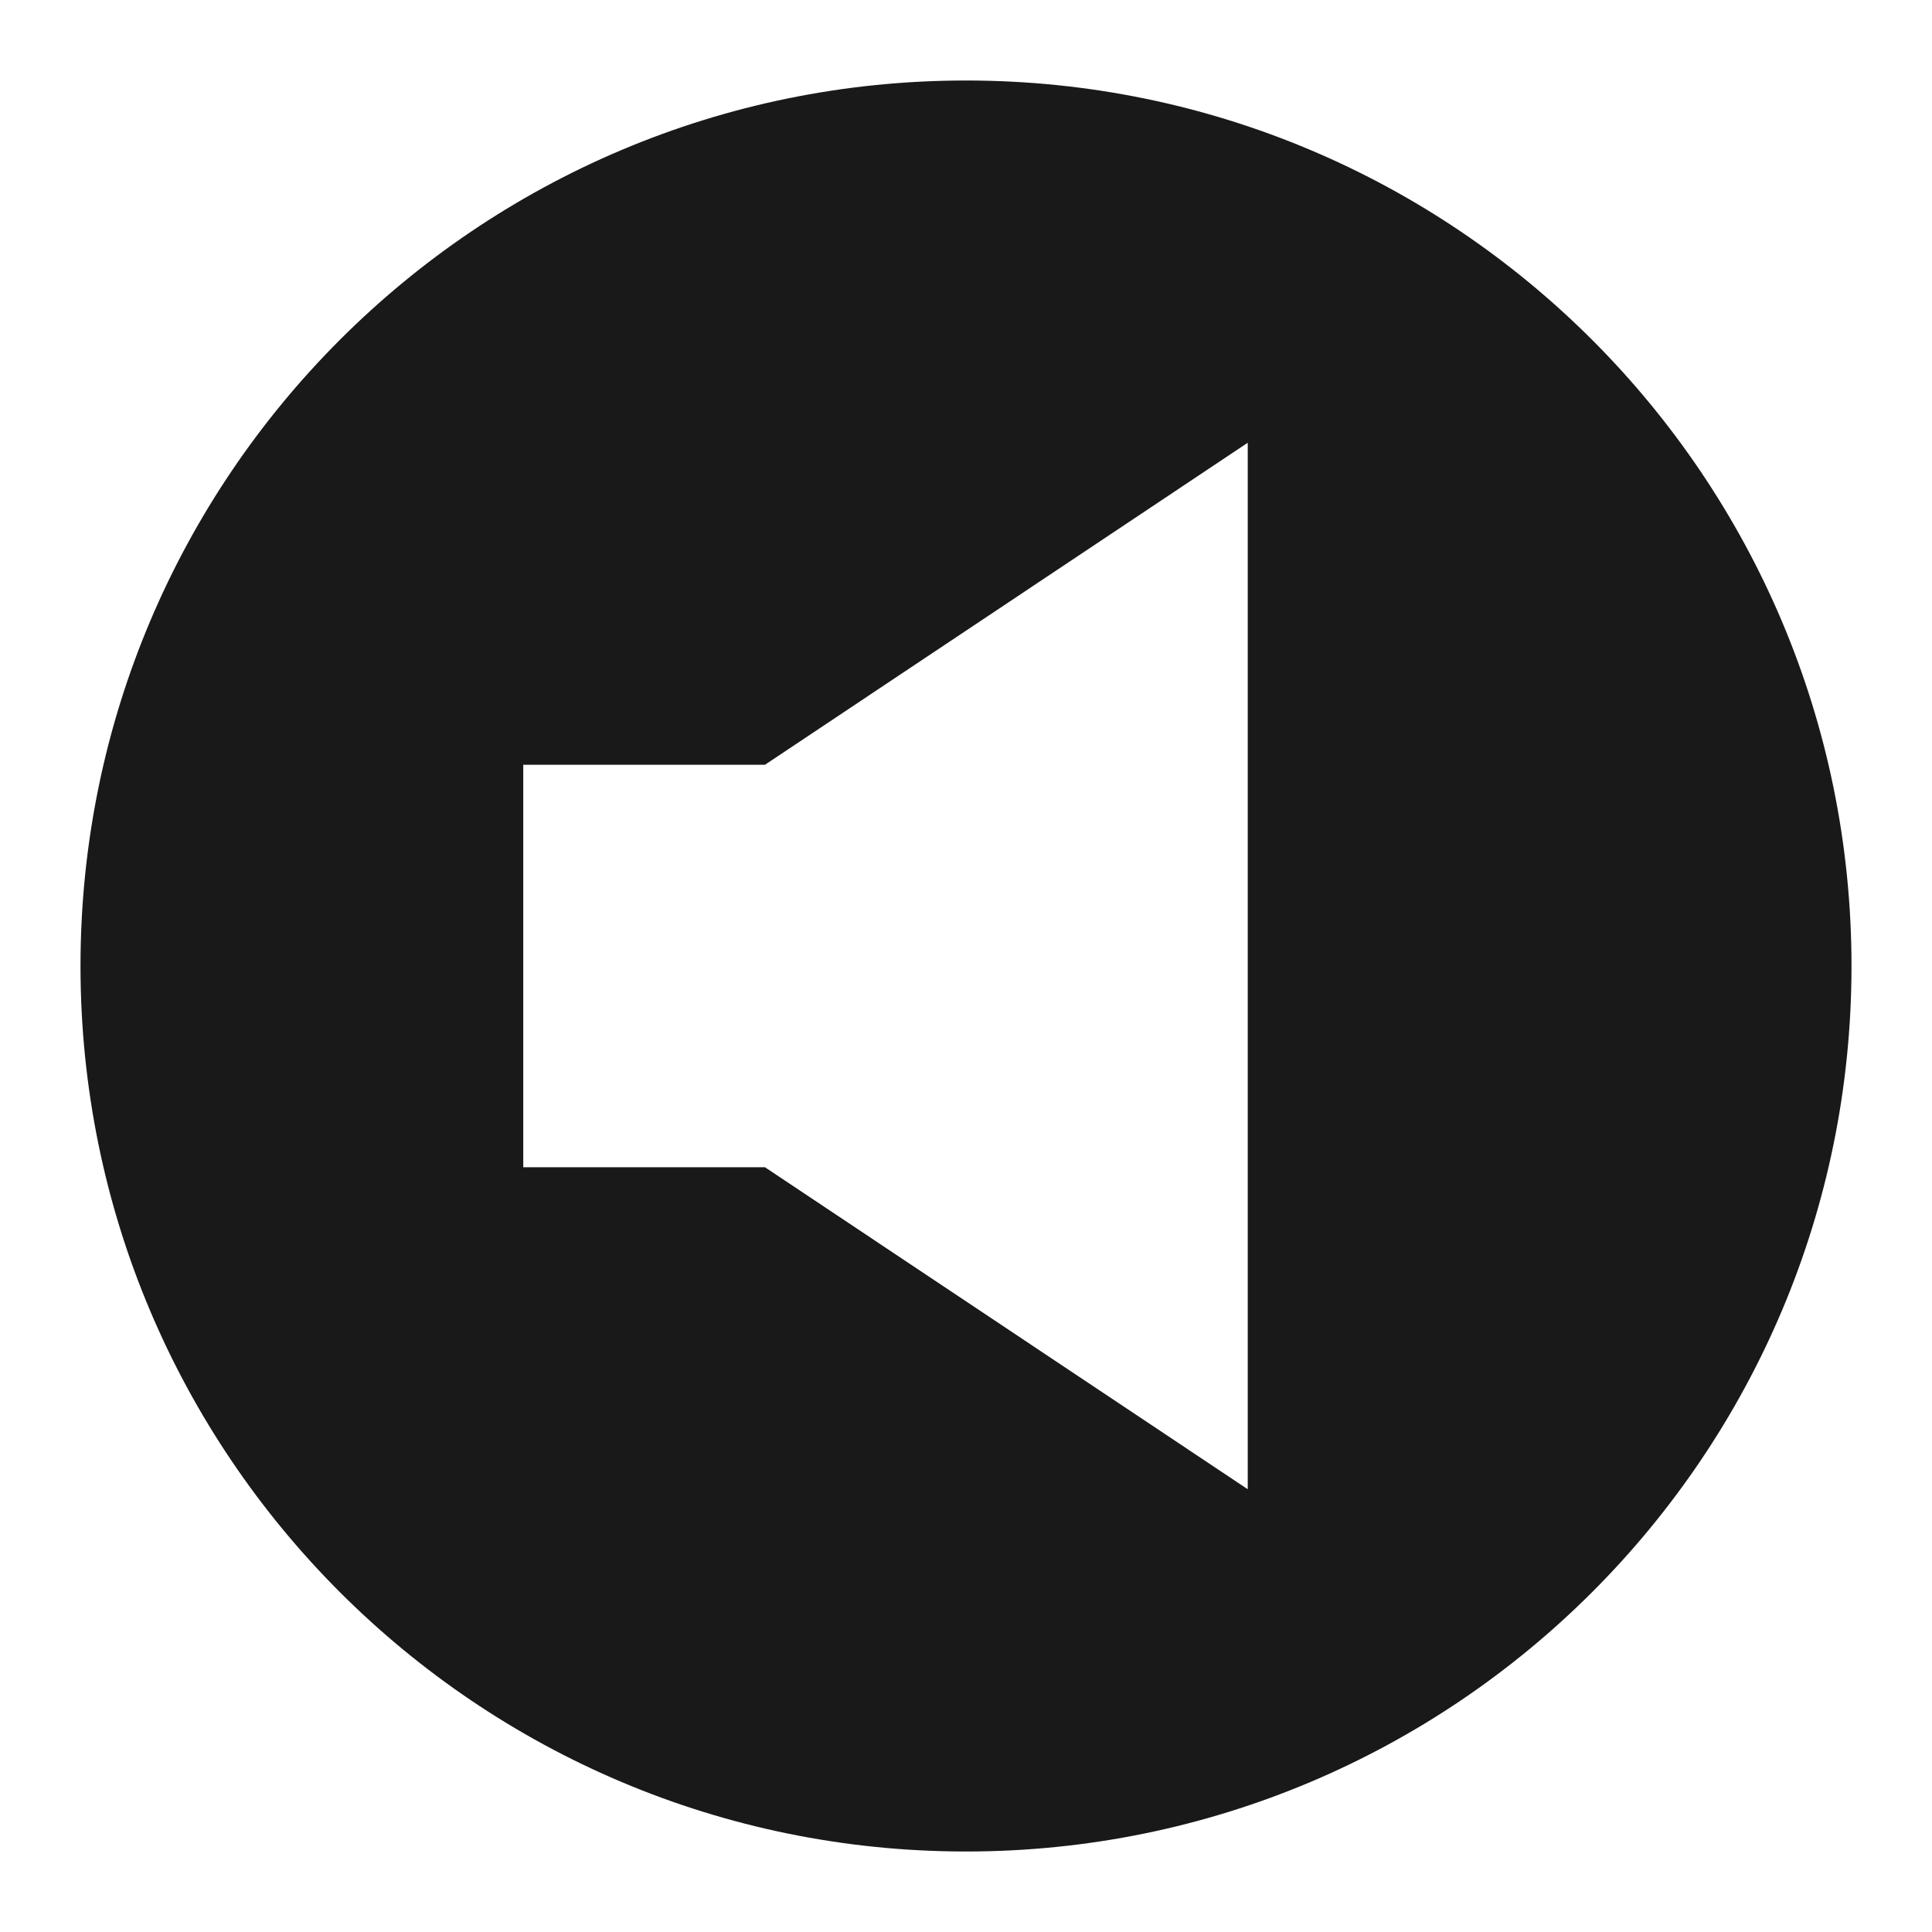 <svg width="24" height="24" viewBox="0 0 24 24" fill="none" xmlns="http://www.w3.org/2000/svg">
<path d="M12 1C5.925 1 1 5.925 1 12C1 18.075 5.925 23 12 23C18.075 23 23 18.075 23 12C23 5.925 18.075 1 12 1ZM9.503 14.5H6.5V9.5H9.503L15.5 5.5V18.5L9.503 14.5Z" fill="black" fill-opacity="0.9" style="fill:black;fill-opacity:0.9;"/>
</svg>
